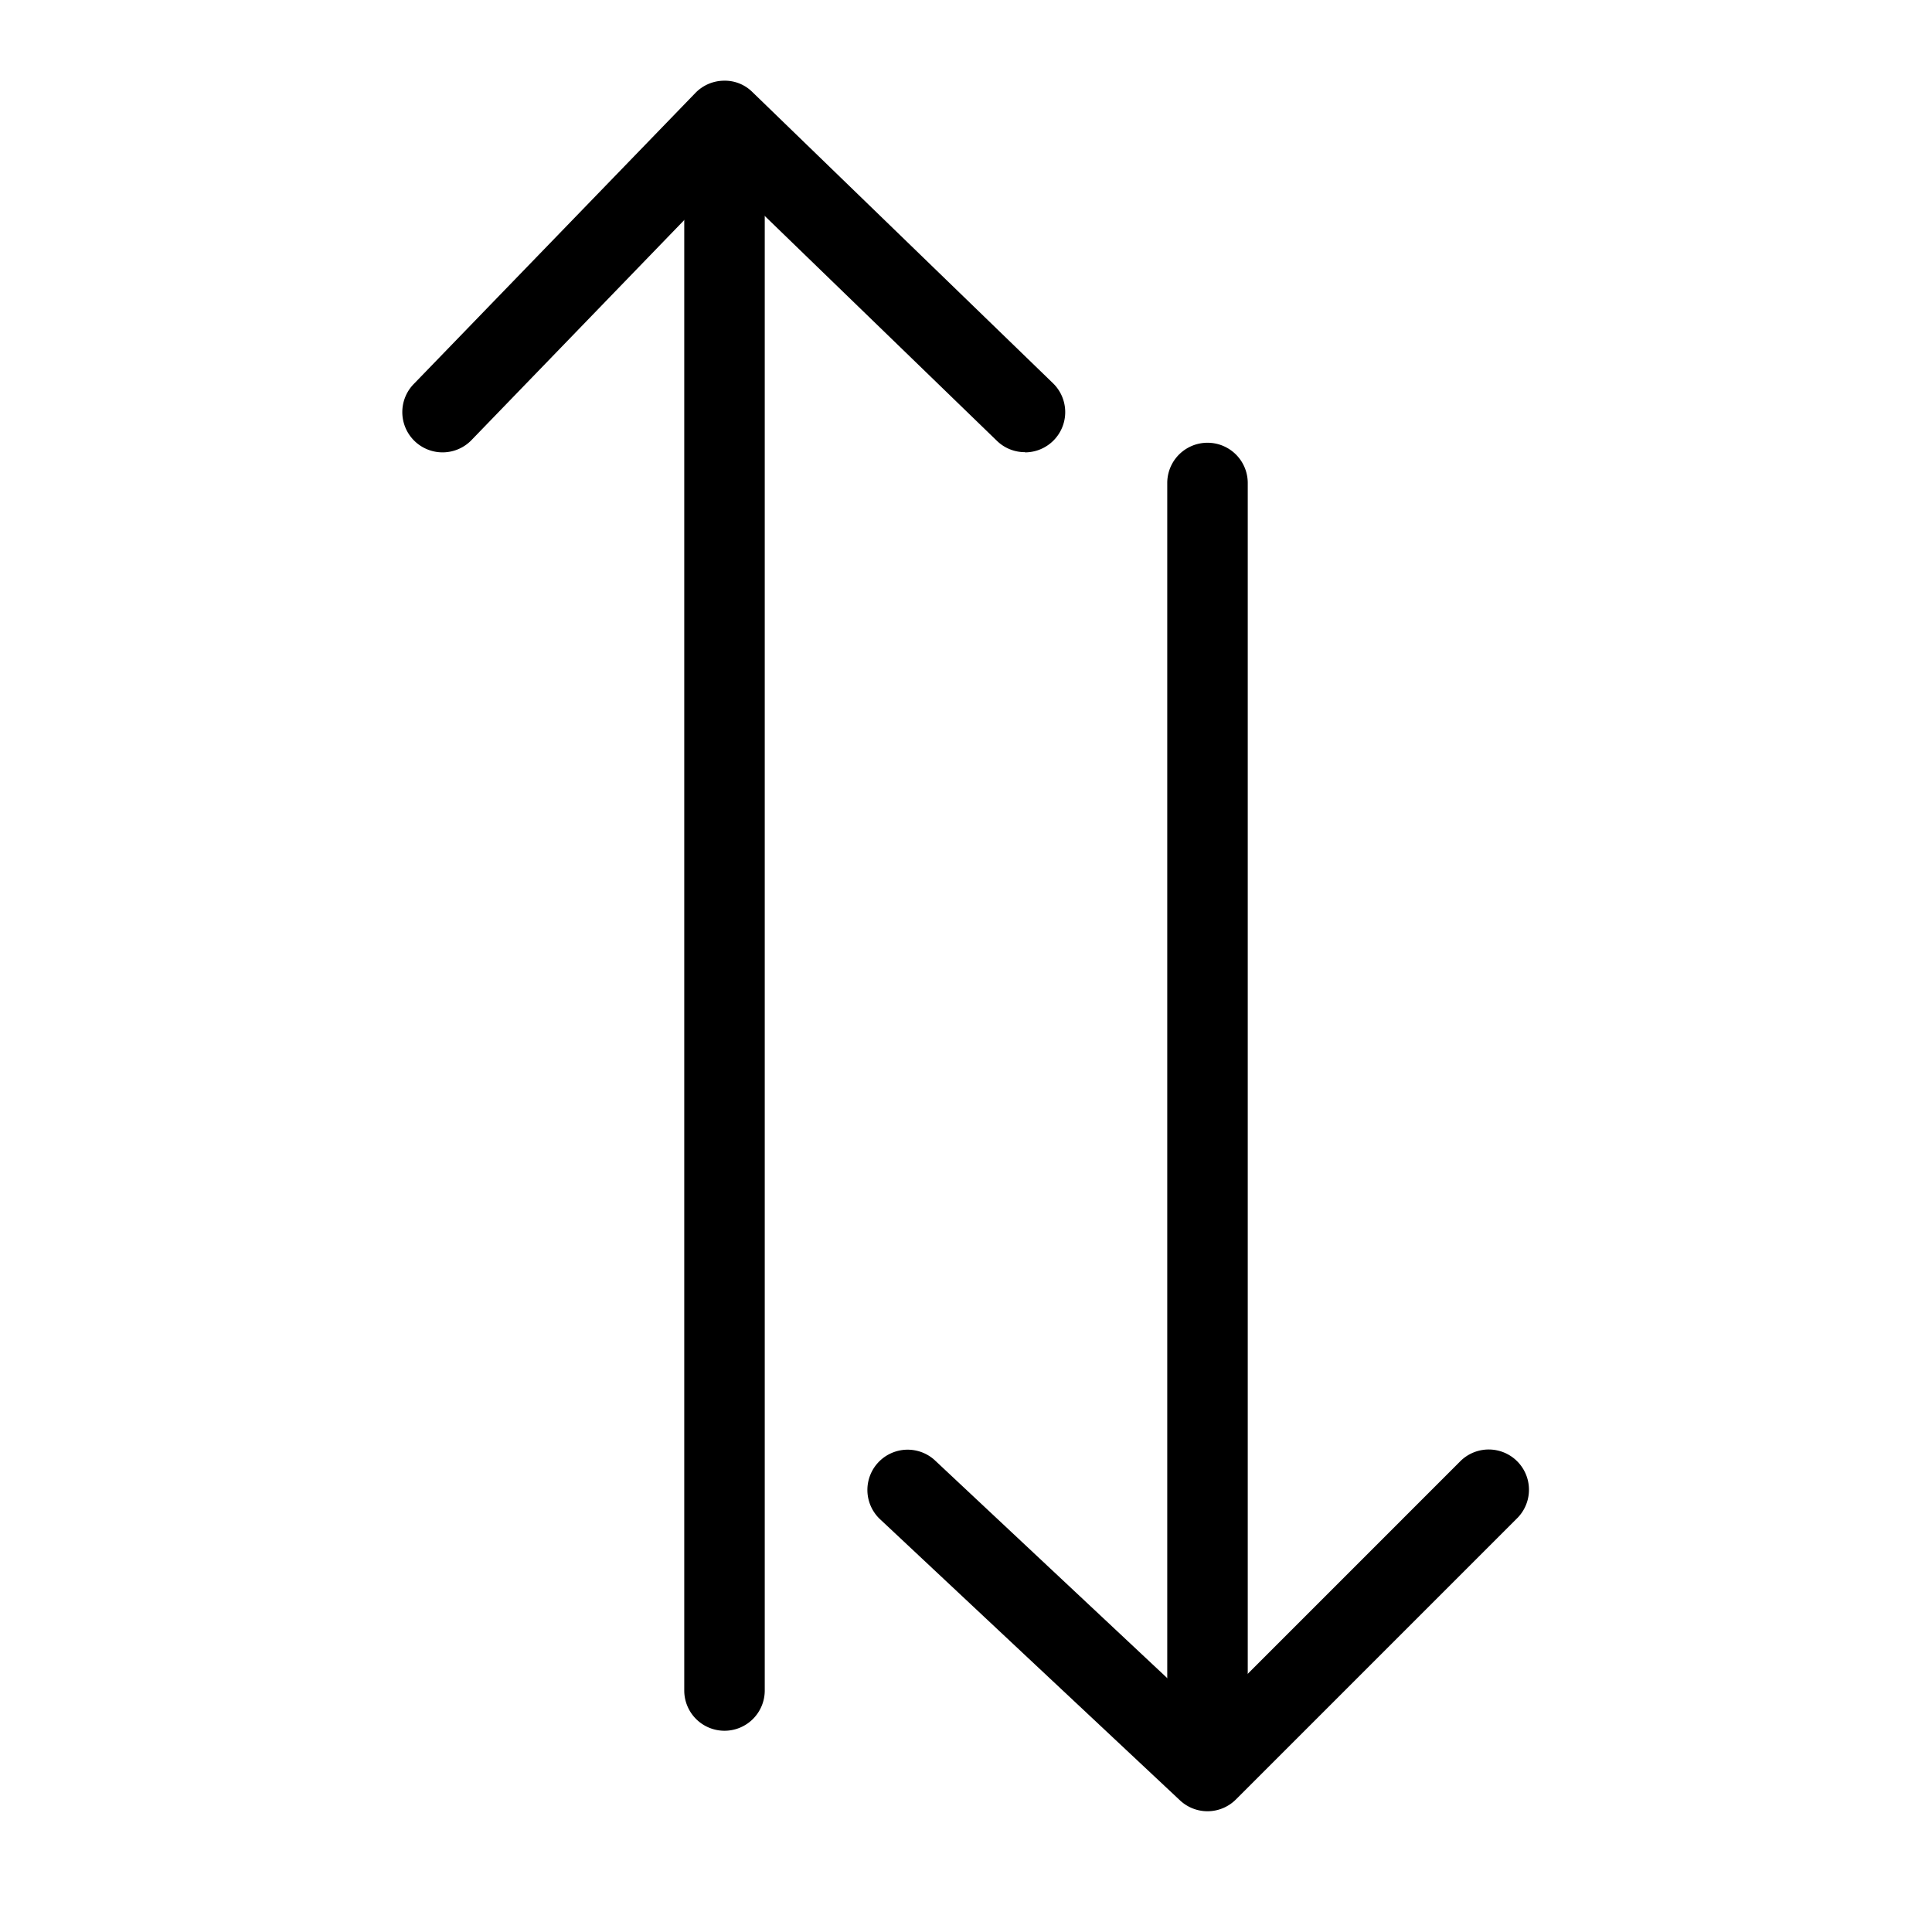 <svg xmlns="http://www.w3.org/2000/svg" viewBox="0 0 48 48">
  <title>verticle-arw</title>
  <g id="verticle-arw">
    <path d="M25.468,11.234a.993.993,0,0,1-.7-.282l-6.75-6.538-6.3,6.516a1,1,0,1,1-1.437-1.391l7-7.234a1,1,0,0,1,.7-.3.969.969,0,0,1,.712.282l7.468,7.234a1,1,0,0,1-.7,1.718Z"/>
    <path d="M30,45a1,1,0,0,1-.684-.271l-7.468-7a1,1,0,0,1,1.367-1.459l6.762,6.338,6.315-6.315a1,1,0,0,1,1.414,1.414l-7,7A1,1,0,0,1,30,45Z"/>
    <path d="M18,43a1,1,0,0,1-1-1V4a1,1,0,0,1,2,0V42A1,1,0,0,1,18,43Z"/>
    <path d="M30,44a1,1,0,0,1-1-1V12a1,1,0,0,1,2,0V43A1,1,0,0,1,30,44Z"/>
  </g>
</svg>
